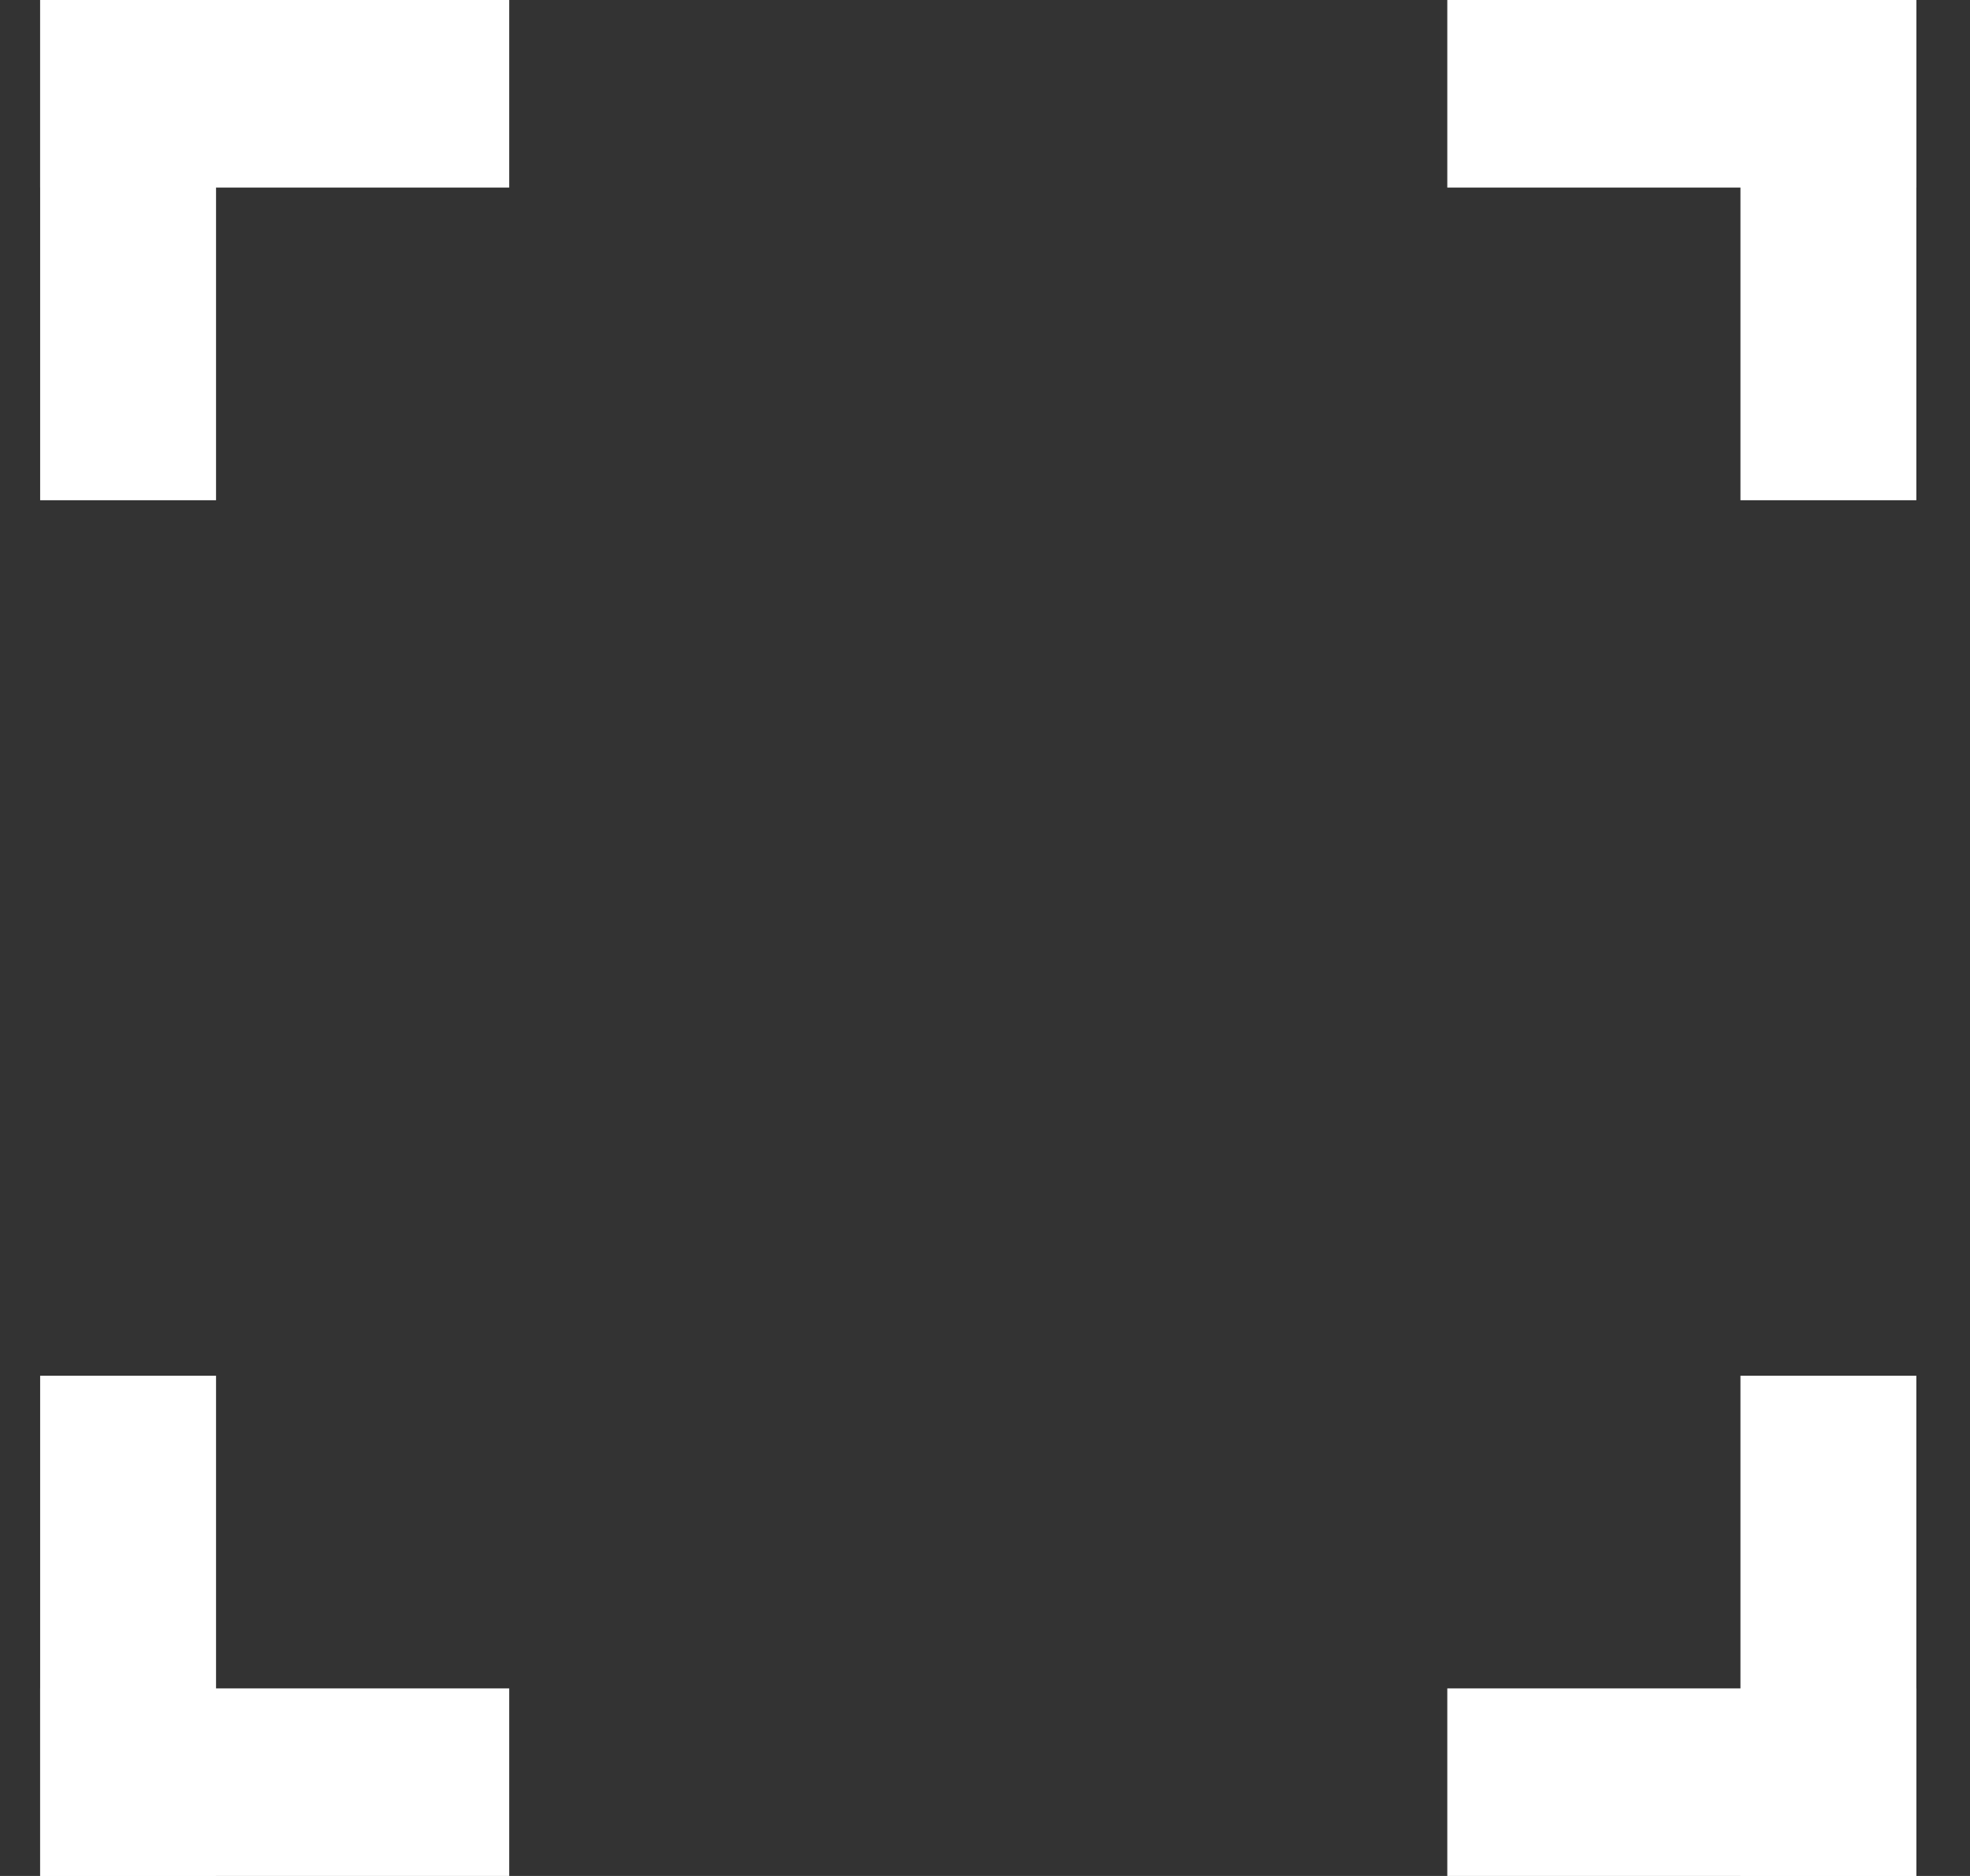 <svg width="21" height="20" viewBox="0 0 21 20" fill="none" xmlns="http://www.w3.org/2000/svg">
<rect x="0" y="0" width="21" height="20" fill="#333333" stroke="none"/>
<rect x="0.428" width="1.875" height="5.333" fill="white"/>
<rect x="5.428" width="2" height="5" transform="rotate(90 5.428 0)" fill="white"/>
<rect x="20.428" y="20" width="1.875" height="5.333" transform="rotate(-180 20.428 20)" fill="white"/>
<rect x="15.428" y="20" width="2" height="5" transform="rotate(-90 15.428 20)" fill="white"/>
<rect x="20.428" width="2" height="5" transform="rotate(90 20.428 0)" fill="white"/>
<rect x="20.428" y="5.333" width="1.875" height="5.333" transform="rotate(-180 20.428 5.333)" fill="white"/>
<rect x="0.428" y="20" width="2" height="5" transform="rotate(-90 0.428 20)" fill="white"/>
<rect x="0.428" y="14.667" width="1.875" height="5.333" fill="white"/>
</svg>
